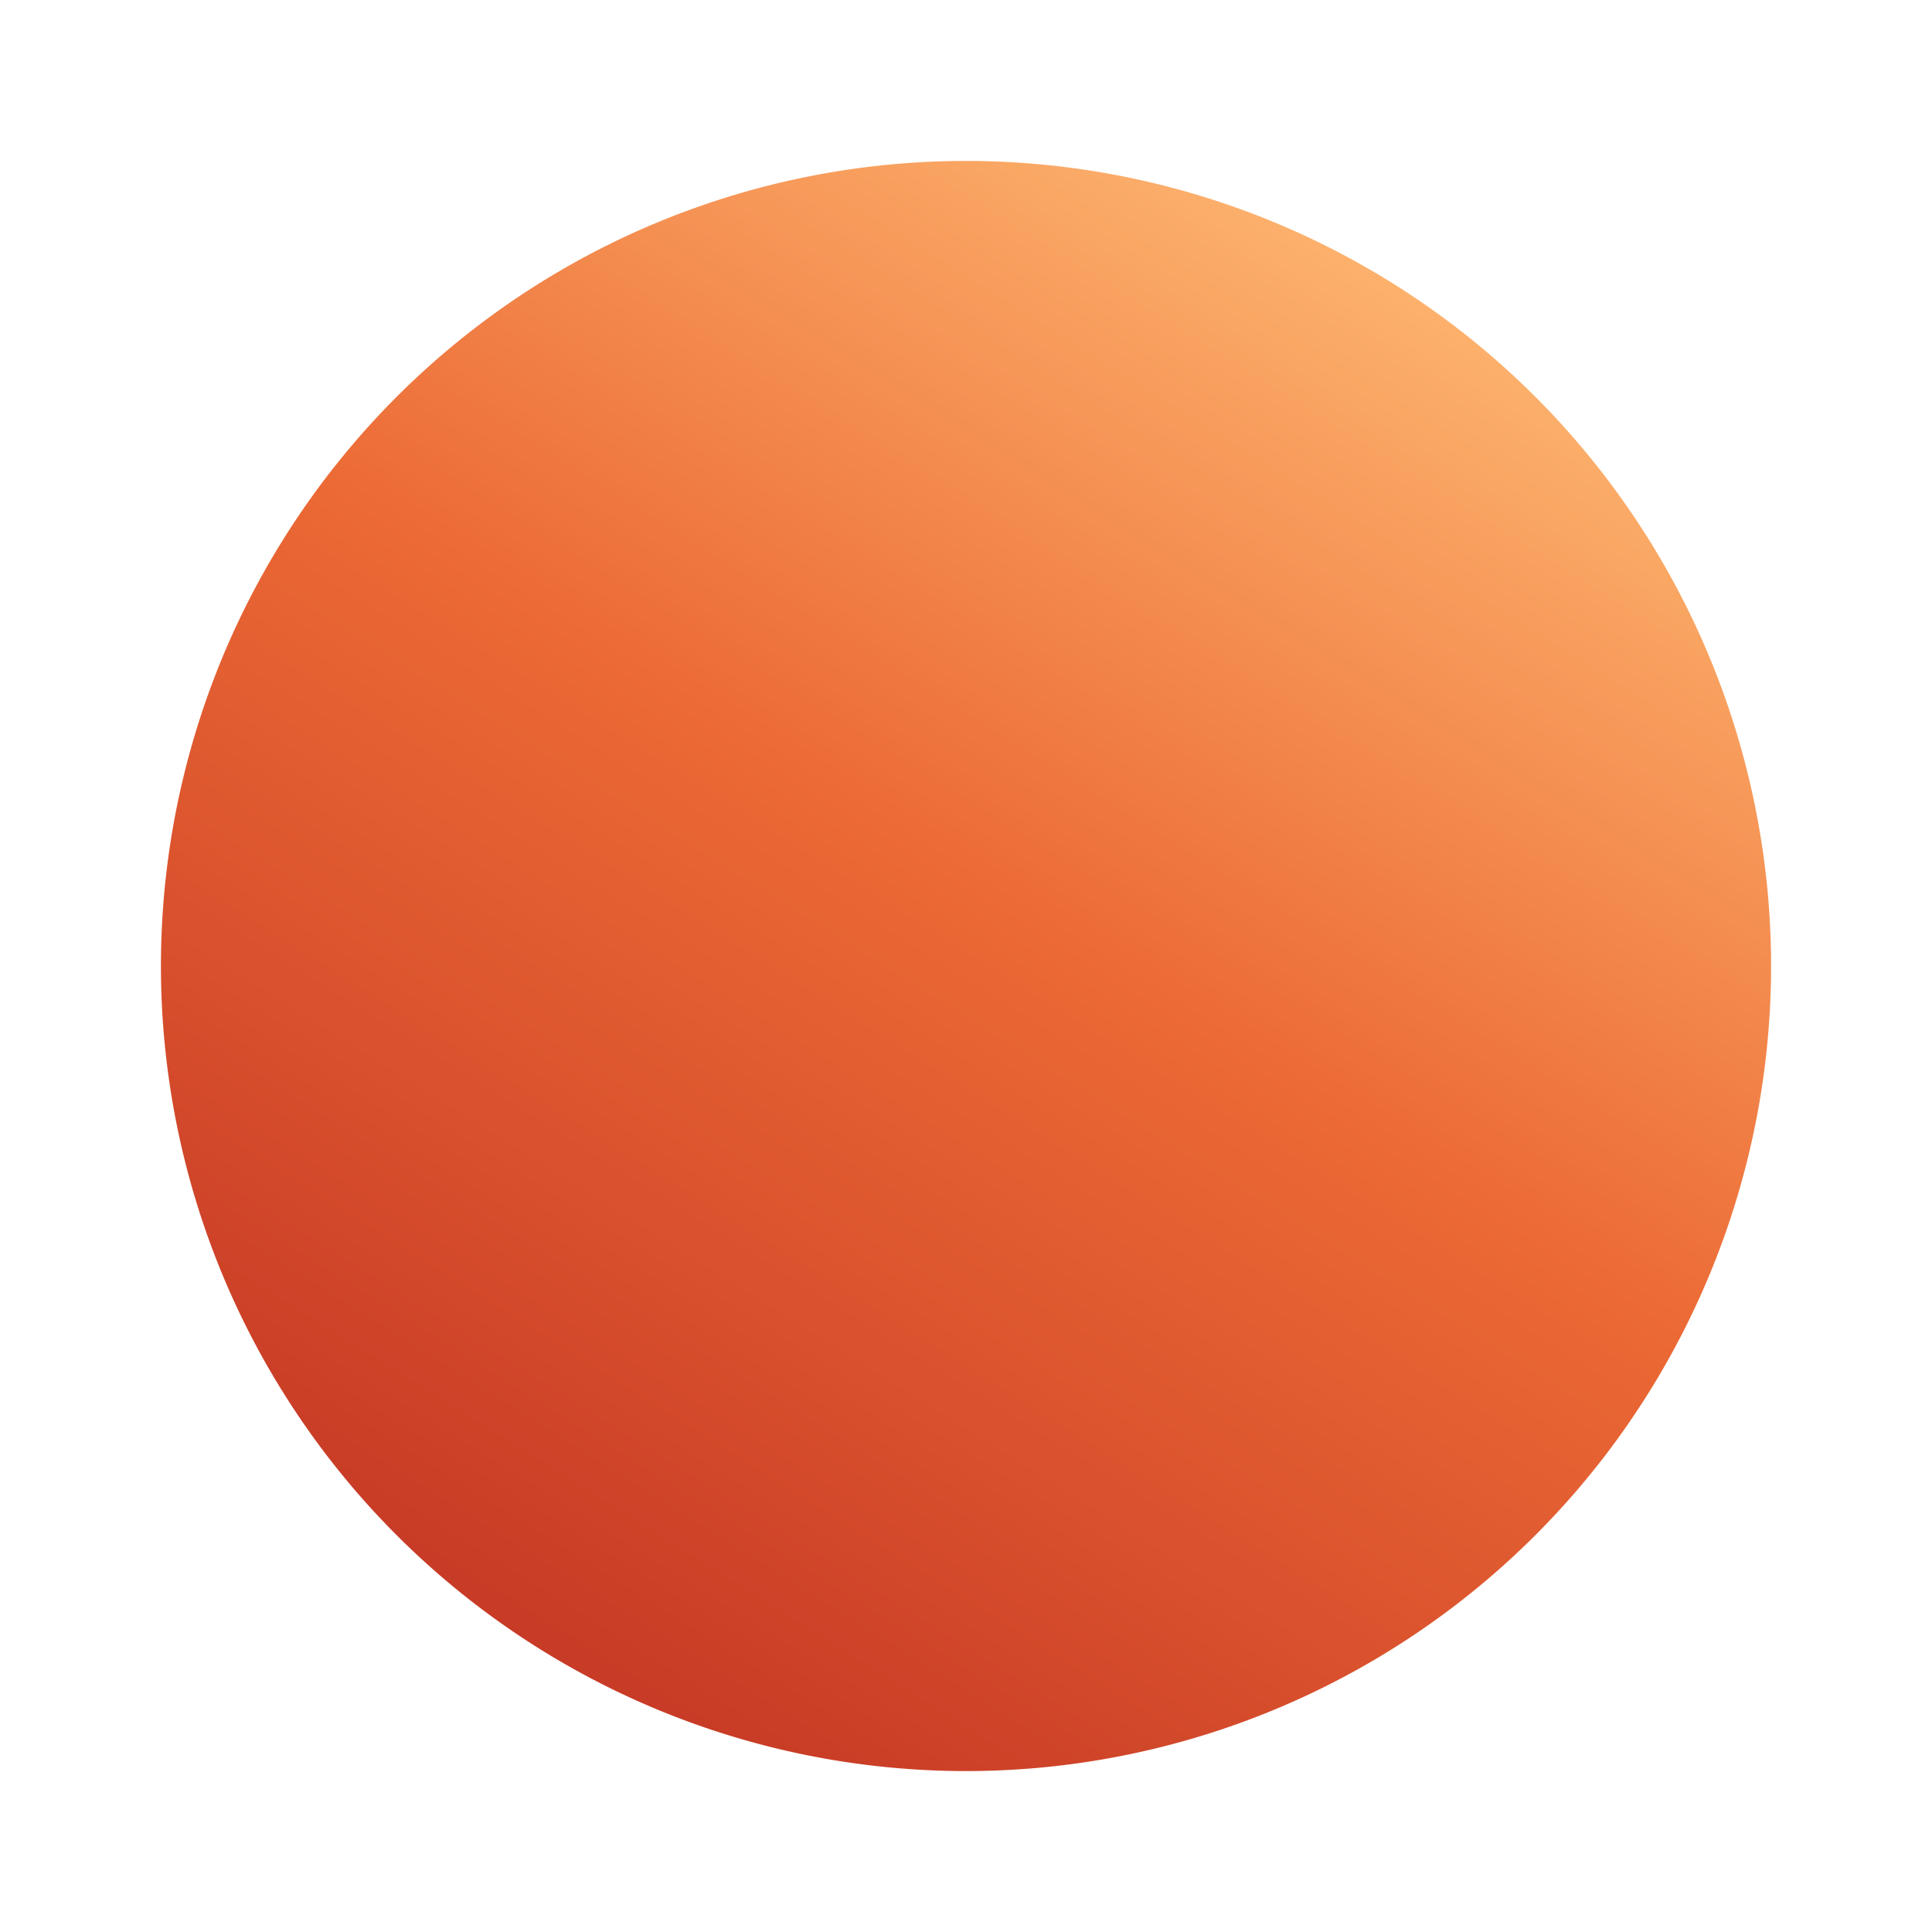 <svg viewBox="0 0 10 10" xmlns="http://www.w3.org/2000/svg">
  <path d="M5 9.167A4.167 4.167 0 1 0 5 .833a4.167 4.167 0 0 0 0 8.334Z" fill="url(#a)"/>
  <defs>
    <linearGradient id="a" x1="7.208" y1="1.458" x2="2.833" y2="8.459" gradientUnits="userSpaceOnUse">
      <stop stop-color="#FCB16C"/>
      <stop offset=".458" stop-color="#EC6A35"/>
      <stop offset="1" stop-color="#C83B26"/>
    </linearGradient>
  </defs>
</svg>